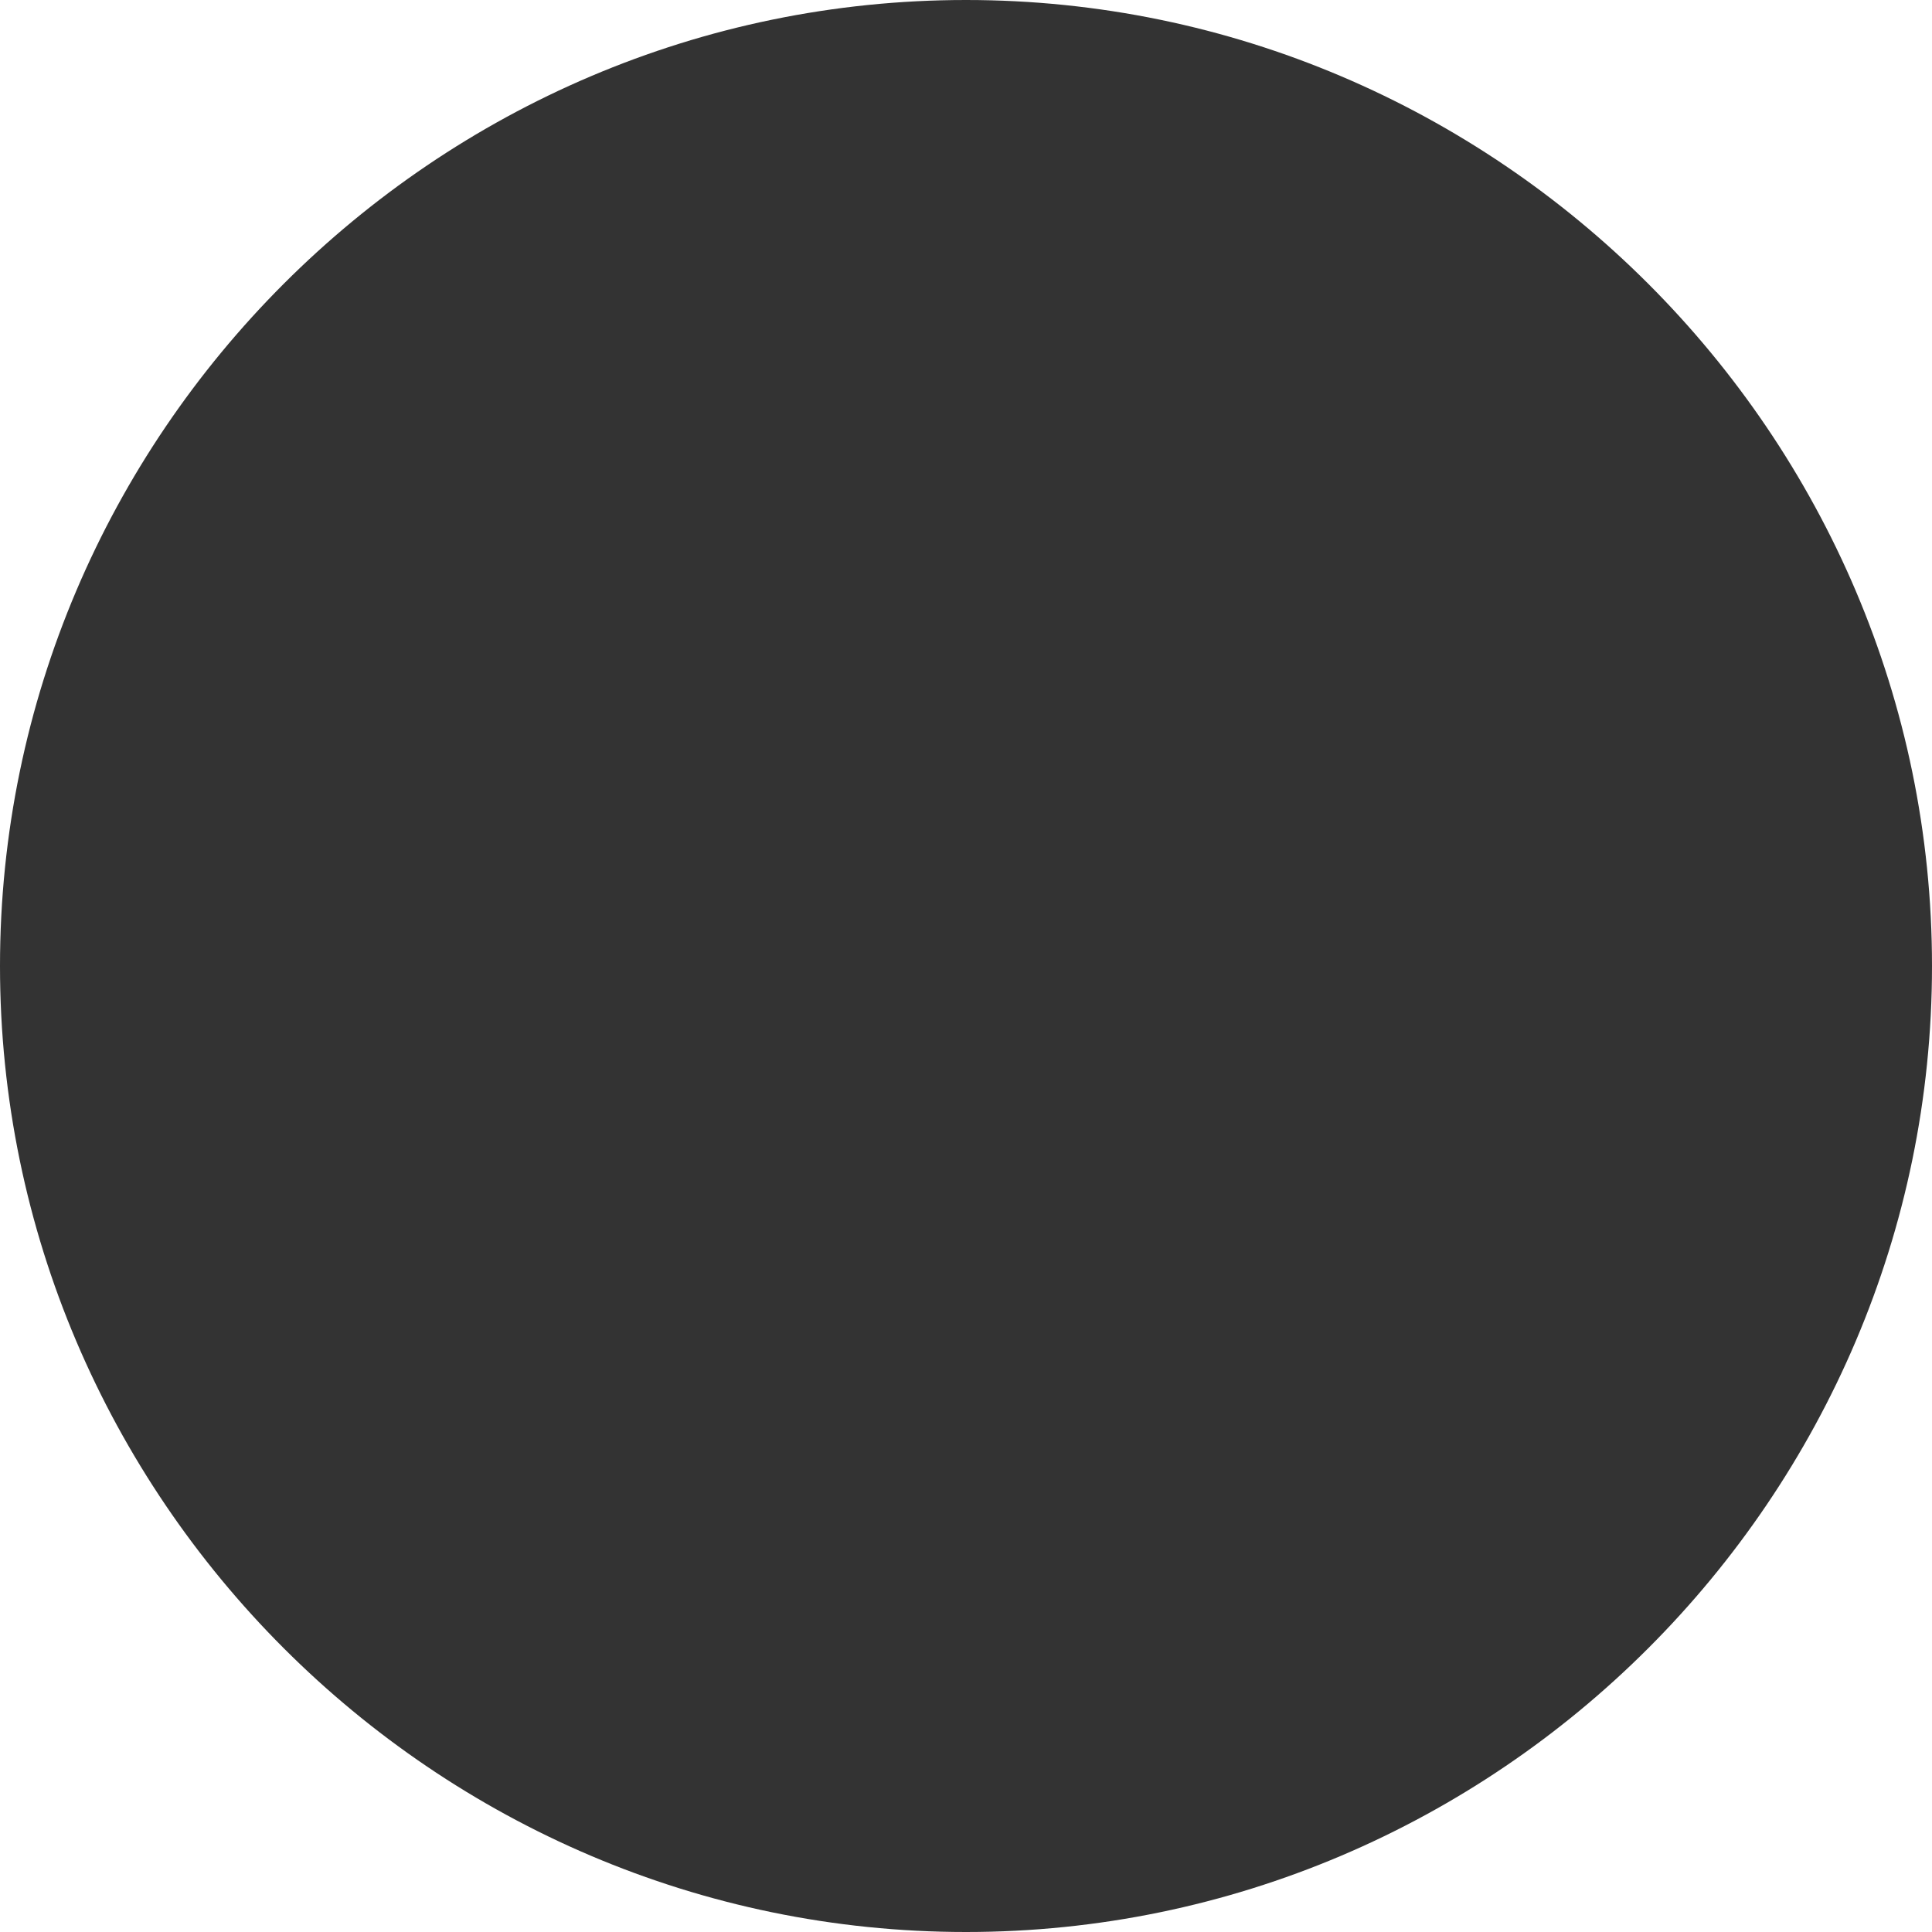 <?xml version="1.0" encoding="utf-8"?>
<!-- Generator: Adobe Illustrator 21.0.2, SVG Export Plug-In . SVG Version: 6.00 Build 0)  -->
<svg version="1.1" id="Layer_1" xmlns="http://www.w3.org/2000/svg" xmlns:xlink="http://www.w3.org/1999/xlink" x="0px" y="0px"
	 viewBox="0 0 40 40" style="enable-background:new 0 0 40 40;" xml:space="preserve">
<rect x="0" y="0" width="40" height="40" fill="#333333" stroke="none"/>
<style type="text/css">
	.st0{fill:#FFFFFF;}
</style>
<g id="Layer_2">
	<path class="st0" d="M20,40H0V20C0,31,9,40,20,40z"/>
	<path class="st0" d="M0,20V0h20C9,0,0,9,0,20z"/>
	<path class="st0" d="M40,0v20C40,9,31,0,20,0H40z"/>
	<path class="st0" d="M40,20v20H20C31,40,40,31,40,20z"/>
</g>
</svg>
